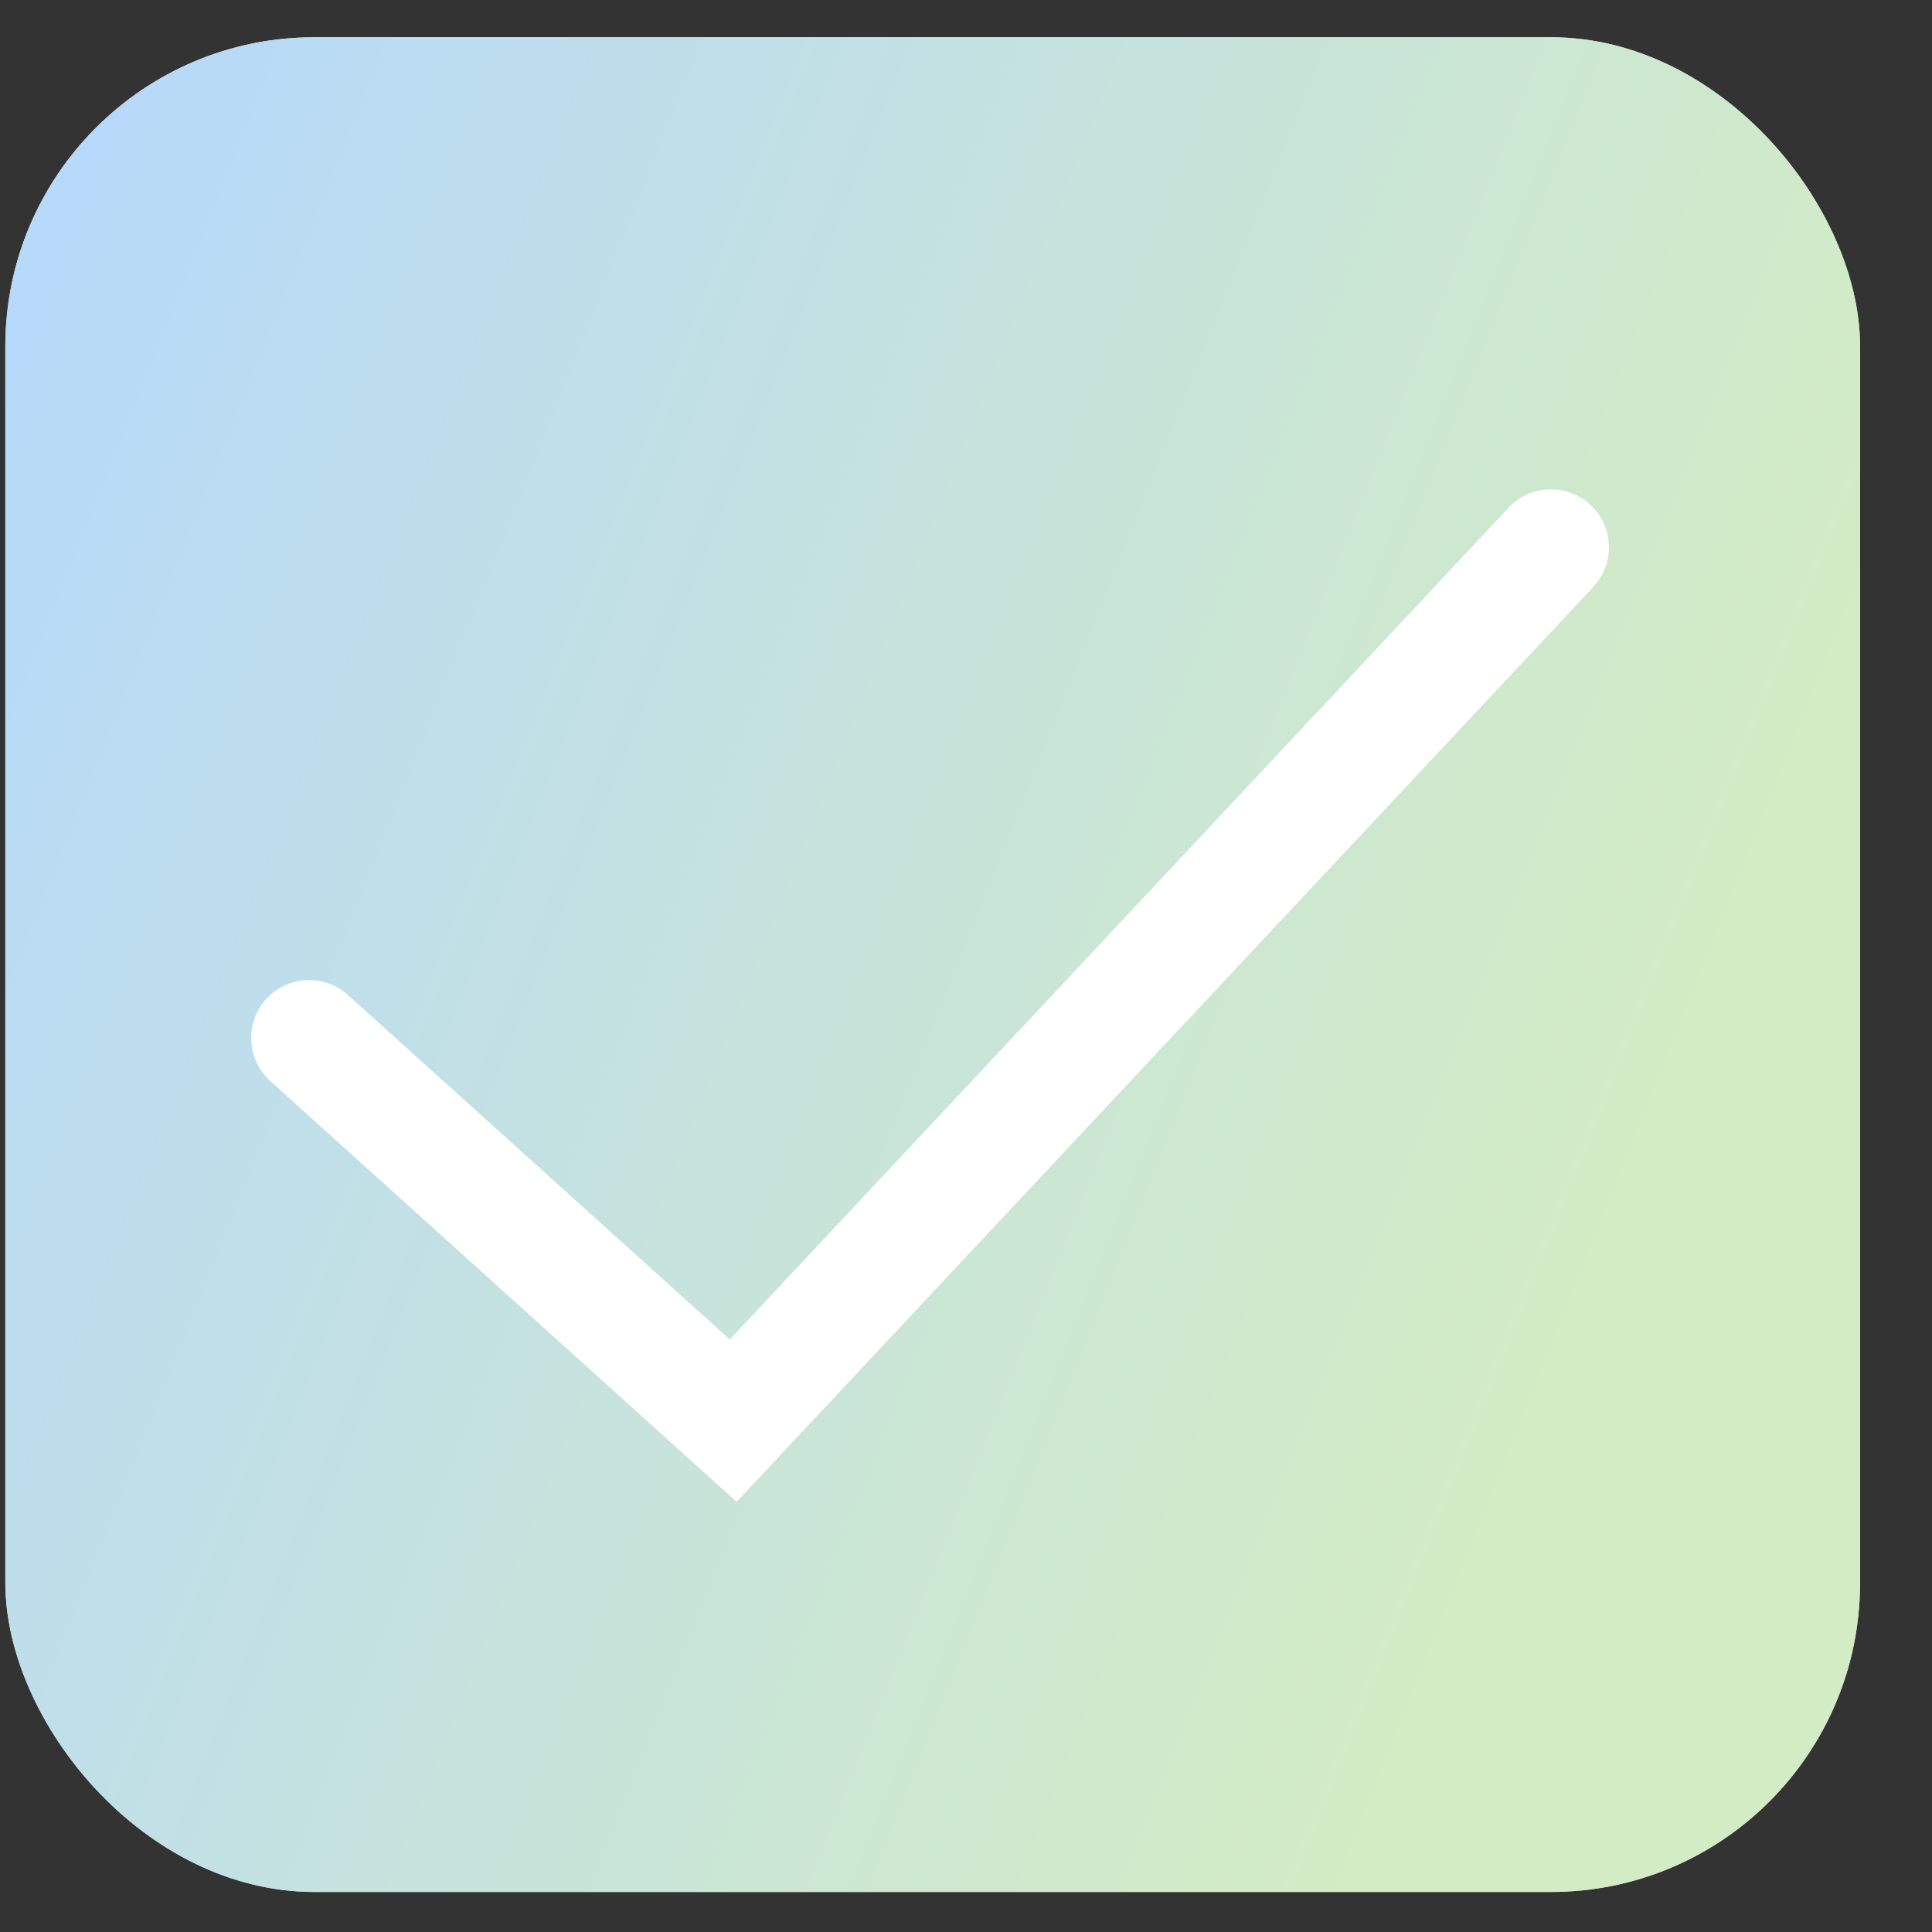 <svg width="25" height="25" viewBox="0 0 25 25" fill="none" xmlns="http://www.w3.org/2000/svg">
<rect x="0" y="0" width="25" height="25" fill="#333333" stroke="none"/>
<g id="checkbox">
<g id="Rectangle Copy">
<rect x="0.069" y="0.482" width="24" height="24" rx="4" fill="#DDDAD7"/>
<rect x="0.069" y="0.482" width="24" height="24" rx="4" fill="url(#paint0_linear_259_4469)"/>
</g>
<path id="Vector 95" d="M4 13.432L9.488 18.383L20.069 7.082" stroke="white" stroke-width="1.5" stroke-linecap="round"/>
</g>
<defs>
<linearGradient id="paint0_linear_259_4469" x1="0.069" y1="-2.46" x2="33.165" y2="10.759" gradientUnits="userSpaceOnUse">
<stop stop-color="#B4D7FF"/>
<stop offset="0.745" stop-color="#D4ECC3"/>
</linearGradient>
</defs>
</svg>
